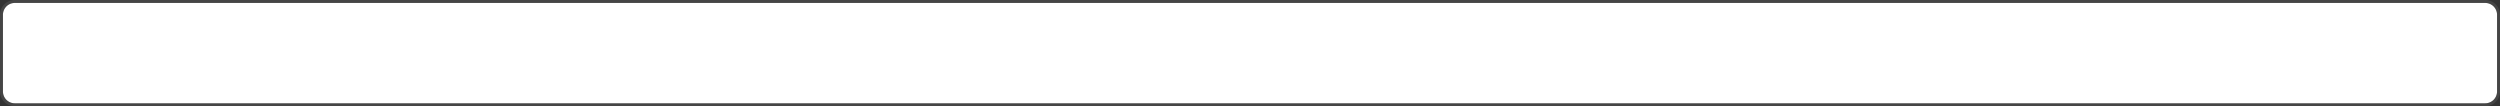 ﻿<?xml version="1.0" encoding="utf-8"?>
<svg version="1.1" xmlns:xlink="http://www.w3.org/1999/xlink" width="847px" height="36px" xmlns="http://www.w3.org/2000/svg">
  <rect width="100%" height="100%" fill="#333333" stroke="none"/>
  <g transform="matrix(1 0 0 1 -18 -42 )">
    <path d="M 19 47  A 4 4 0 0 1 23 43 L 860 43  A 4 4 0 0 1 864 47 L 864 73  A 4 4 0 0 1 860 77 L 23 77  A 4 4 0 0 1 19 73 L 19 47  Z " fill-rule="nonzero" fill="#ffffff" stroke="none" />
    <path d="M 18.5 47  A 4.5 4.5 0 0 1 23 42.5 L 860 42.5  A 4.5 4.5 0 0 1 864.5 47 L 864.5 73  A 4.5 4.5 0 0 1 860 77.5 L 23 77.5  A 4.5 4.5 0 0 1 18.5 73 L 18.5 47  Z " stroke-width="1" stroke="#707070" fill="none" stroke-opacity="0.294" />
  </g>
</svg>